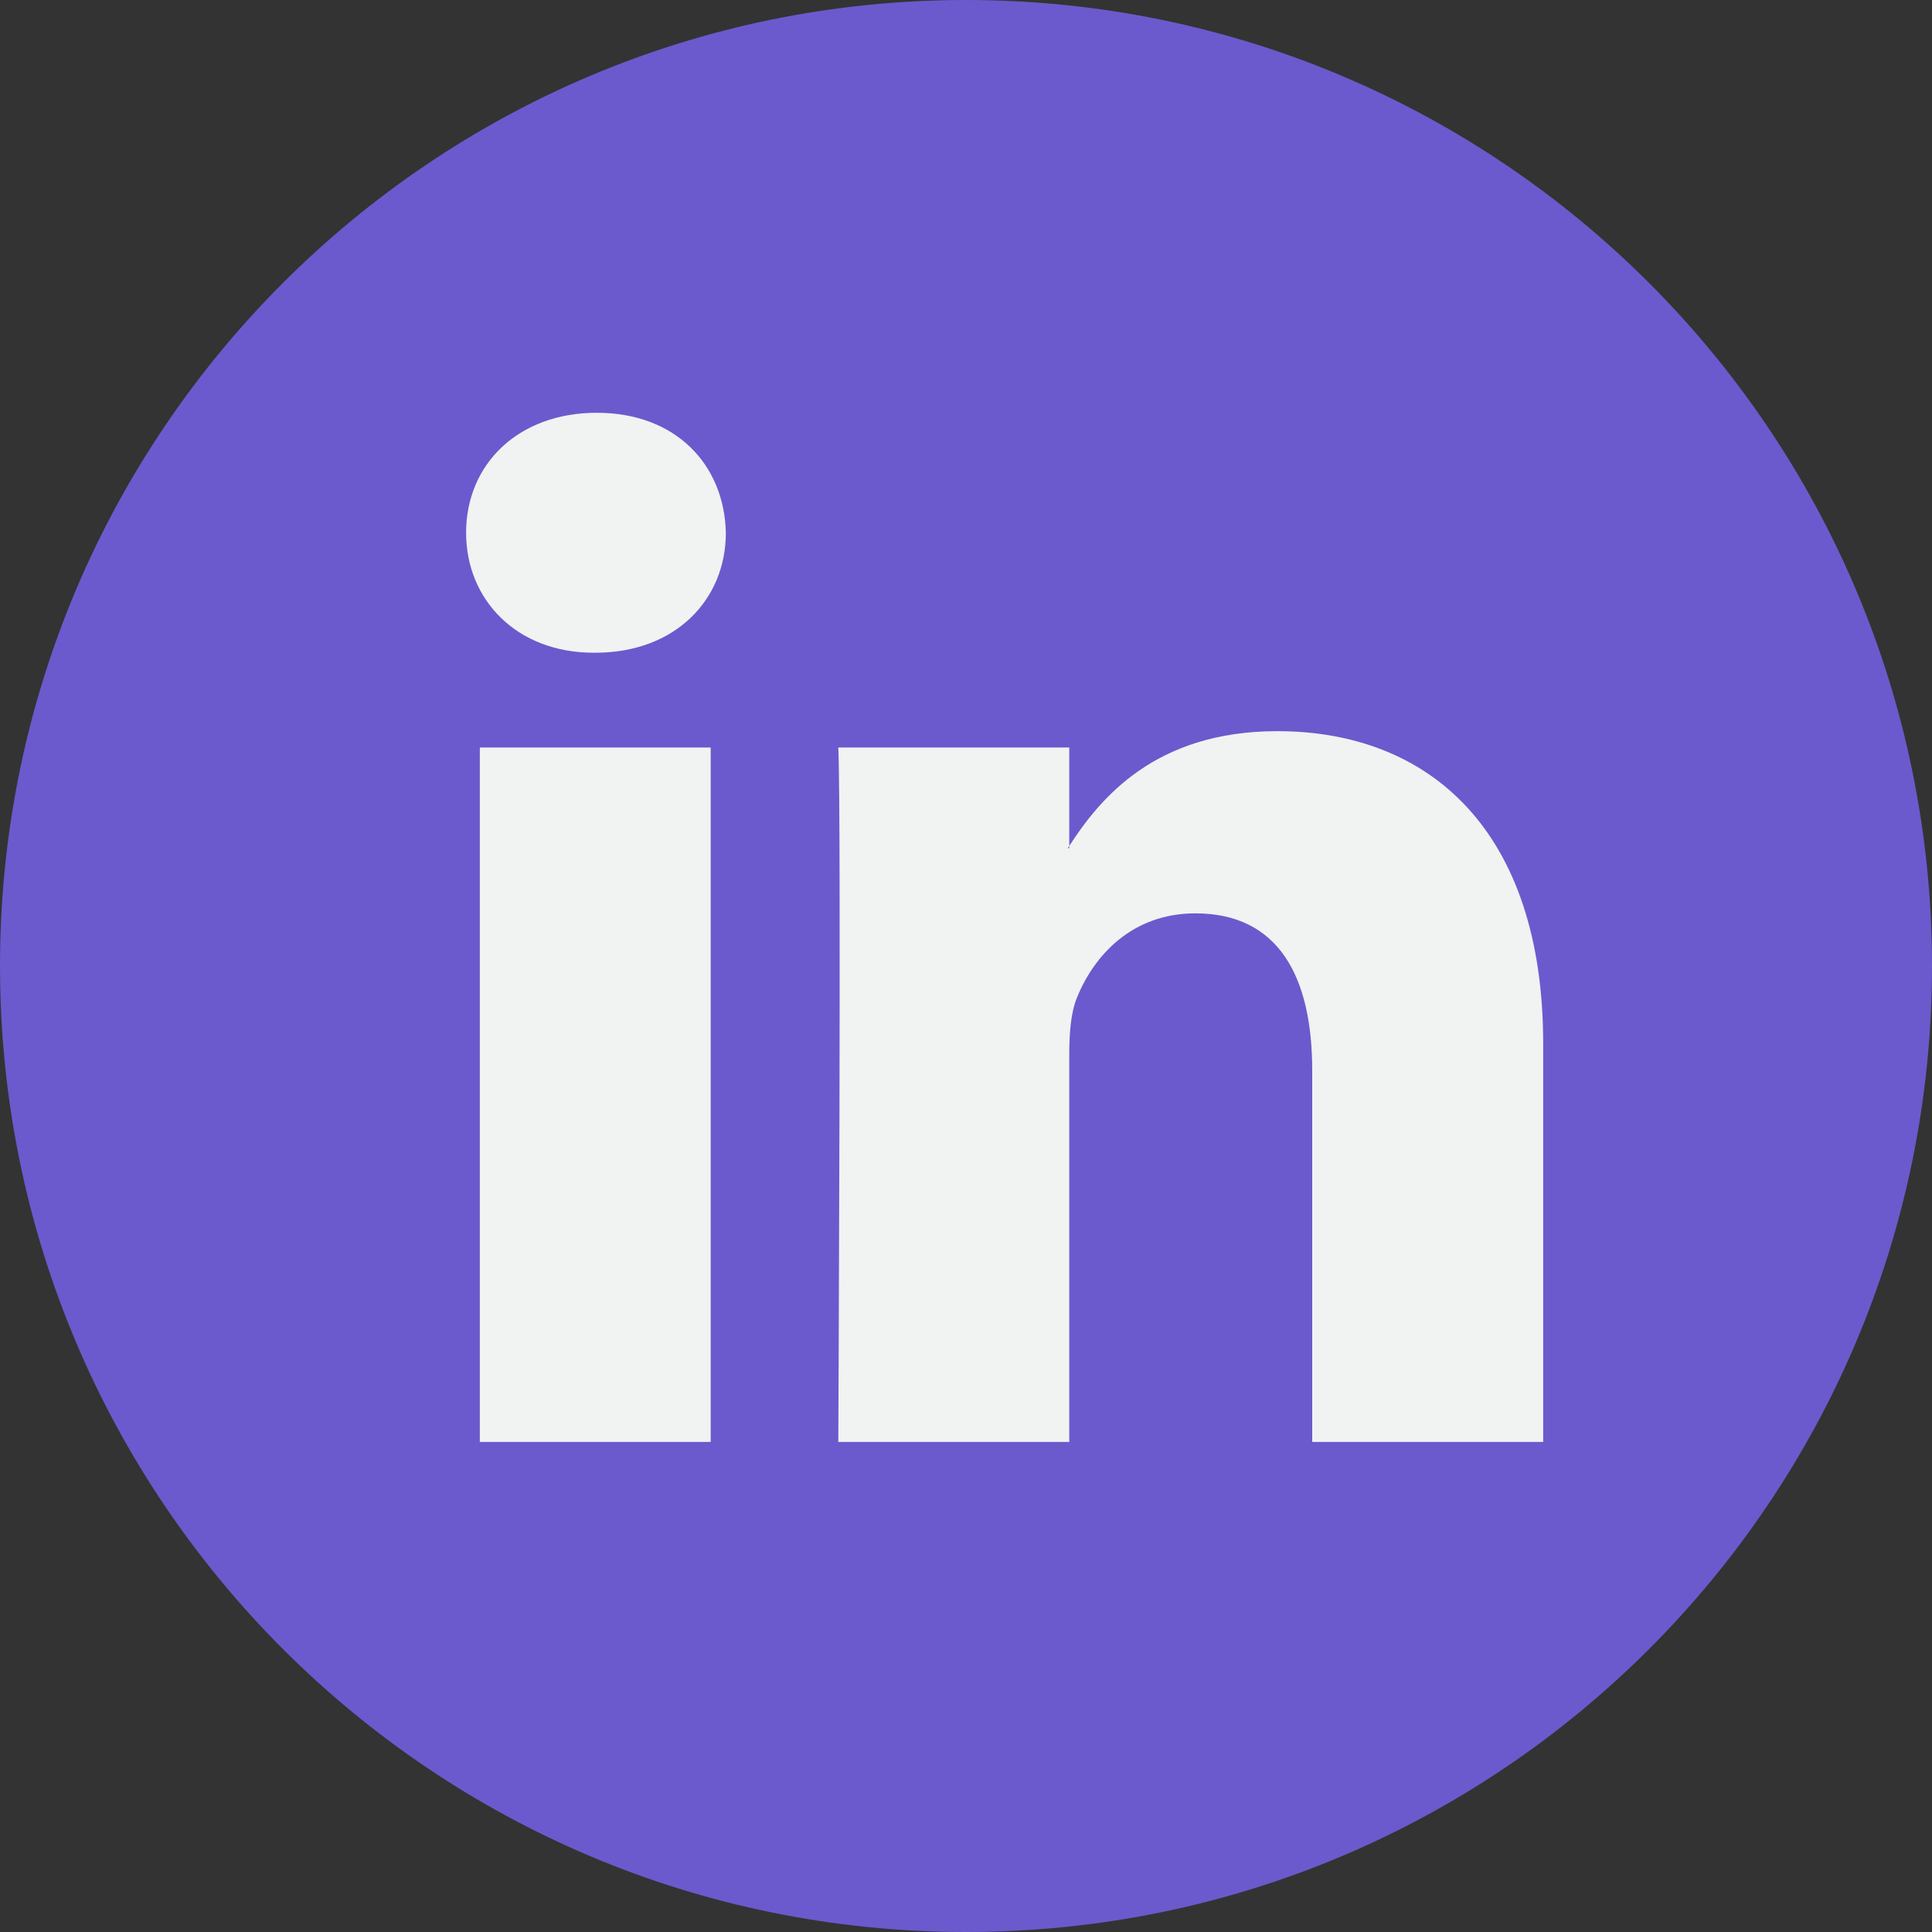 <svg width="20" height="20" viewBox="0 0 20 20" fill="none" xmlns="http://www.w3.org/2000/svg">
<rect x="0" y="0" width="20" height="20" fill="#333333" stroke="none"/>
<path d="M10 20C15.523 20 20 15.523 20 10C20 4.477 15.523 0 10 0C4.477 0 0 4.477 0 10C0 15.523 4.477 20 10 20Z" fill="#6A5ACD"/>
<path d="M15.975 10.804V14.927H13.584V11.081C13.584 10.115 13.239 9.455 12.374 9.455C11.713 9.455 11.321 9.899 11.148 10.329C11.085 10.483 11.069 10.696 11.069 10.912V14.927H8.678C8.678 14.927 8.71 8.412 8.678 7.738H11.069V8.757C11.064 8.765 11.057 8.773 11.053 8.78H11.069V8.757C11.386 8.268 11.953 7.569 13.223 7.569C14.796 7.569 15.975 8.597 15.975 10.804ZM6.178 4.273C5.36 4.273 4.825 4.809 4.825 5.515C4.825 6.205 5.344 6.757 6.146 6.757H6.162C6.995 6.757 7.514 6.205 7.514 5.515C7.498 4.809 6.995 4.273 6.178 4.273ZM4.967 14.927H7.357V7.738H4.967V14.927Z" fill="#F1F2F2"/>
</svg>
